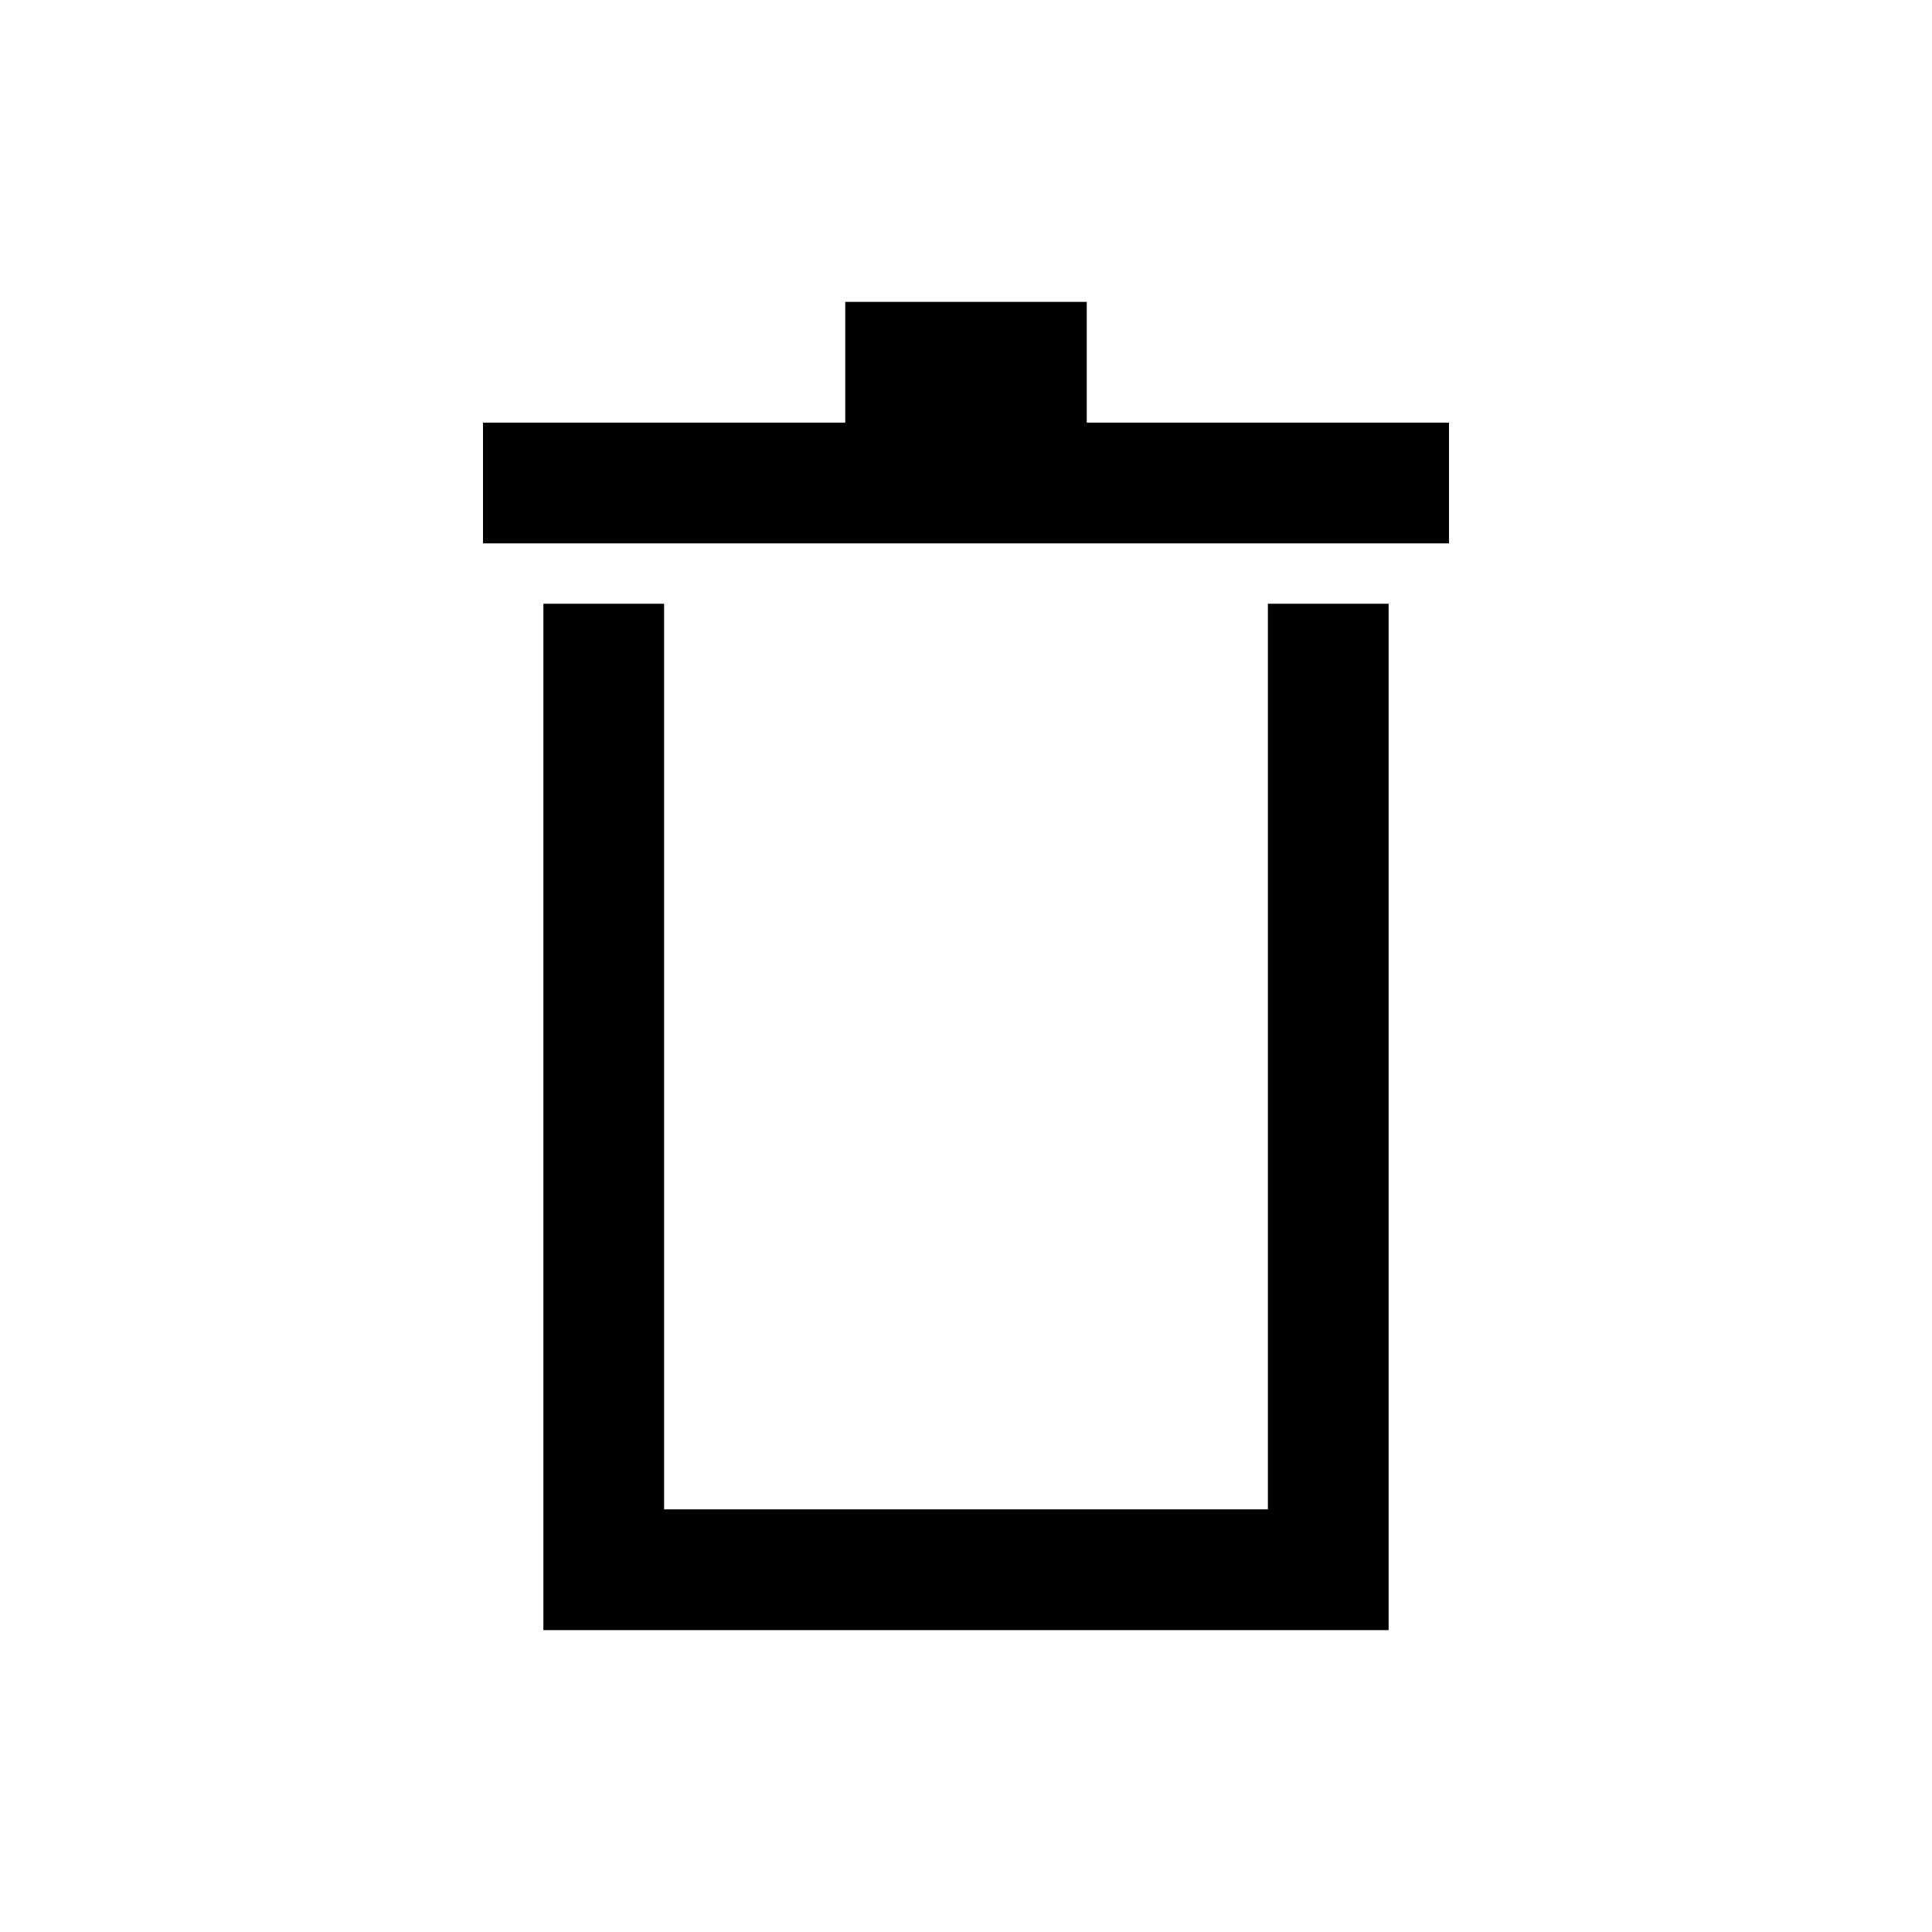 <?xml version="1.0" ?><!DOCTYPE svg  PUBLIC '-//W3C//DTD SVG 1.1 Tiny//EN'  'http://www.w3.org/Graphics/SVG/1.1/DTD/svg11-tiny.dtd'><svg baseProfile="tiny" height="32px" version="1.1" viewBox="0 0 32 32" width="32px" xml:space="preserve" xmlns="http://www.w3.org/2000/svg" xmlns:xlink="http://www.w3.org/1999/xlink"><g id="Guides__x26__Forms"/><g id="Icons"><g><g><g><polygon points="21,10 21,25 11,25 11,10 9,10 9,27 23,27 23,10     "/></g><path d="M18,7V5h-4v2H8v2h16V7H18z"/></g></g></g></svg>